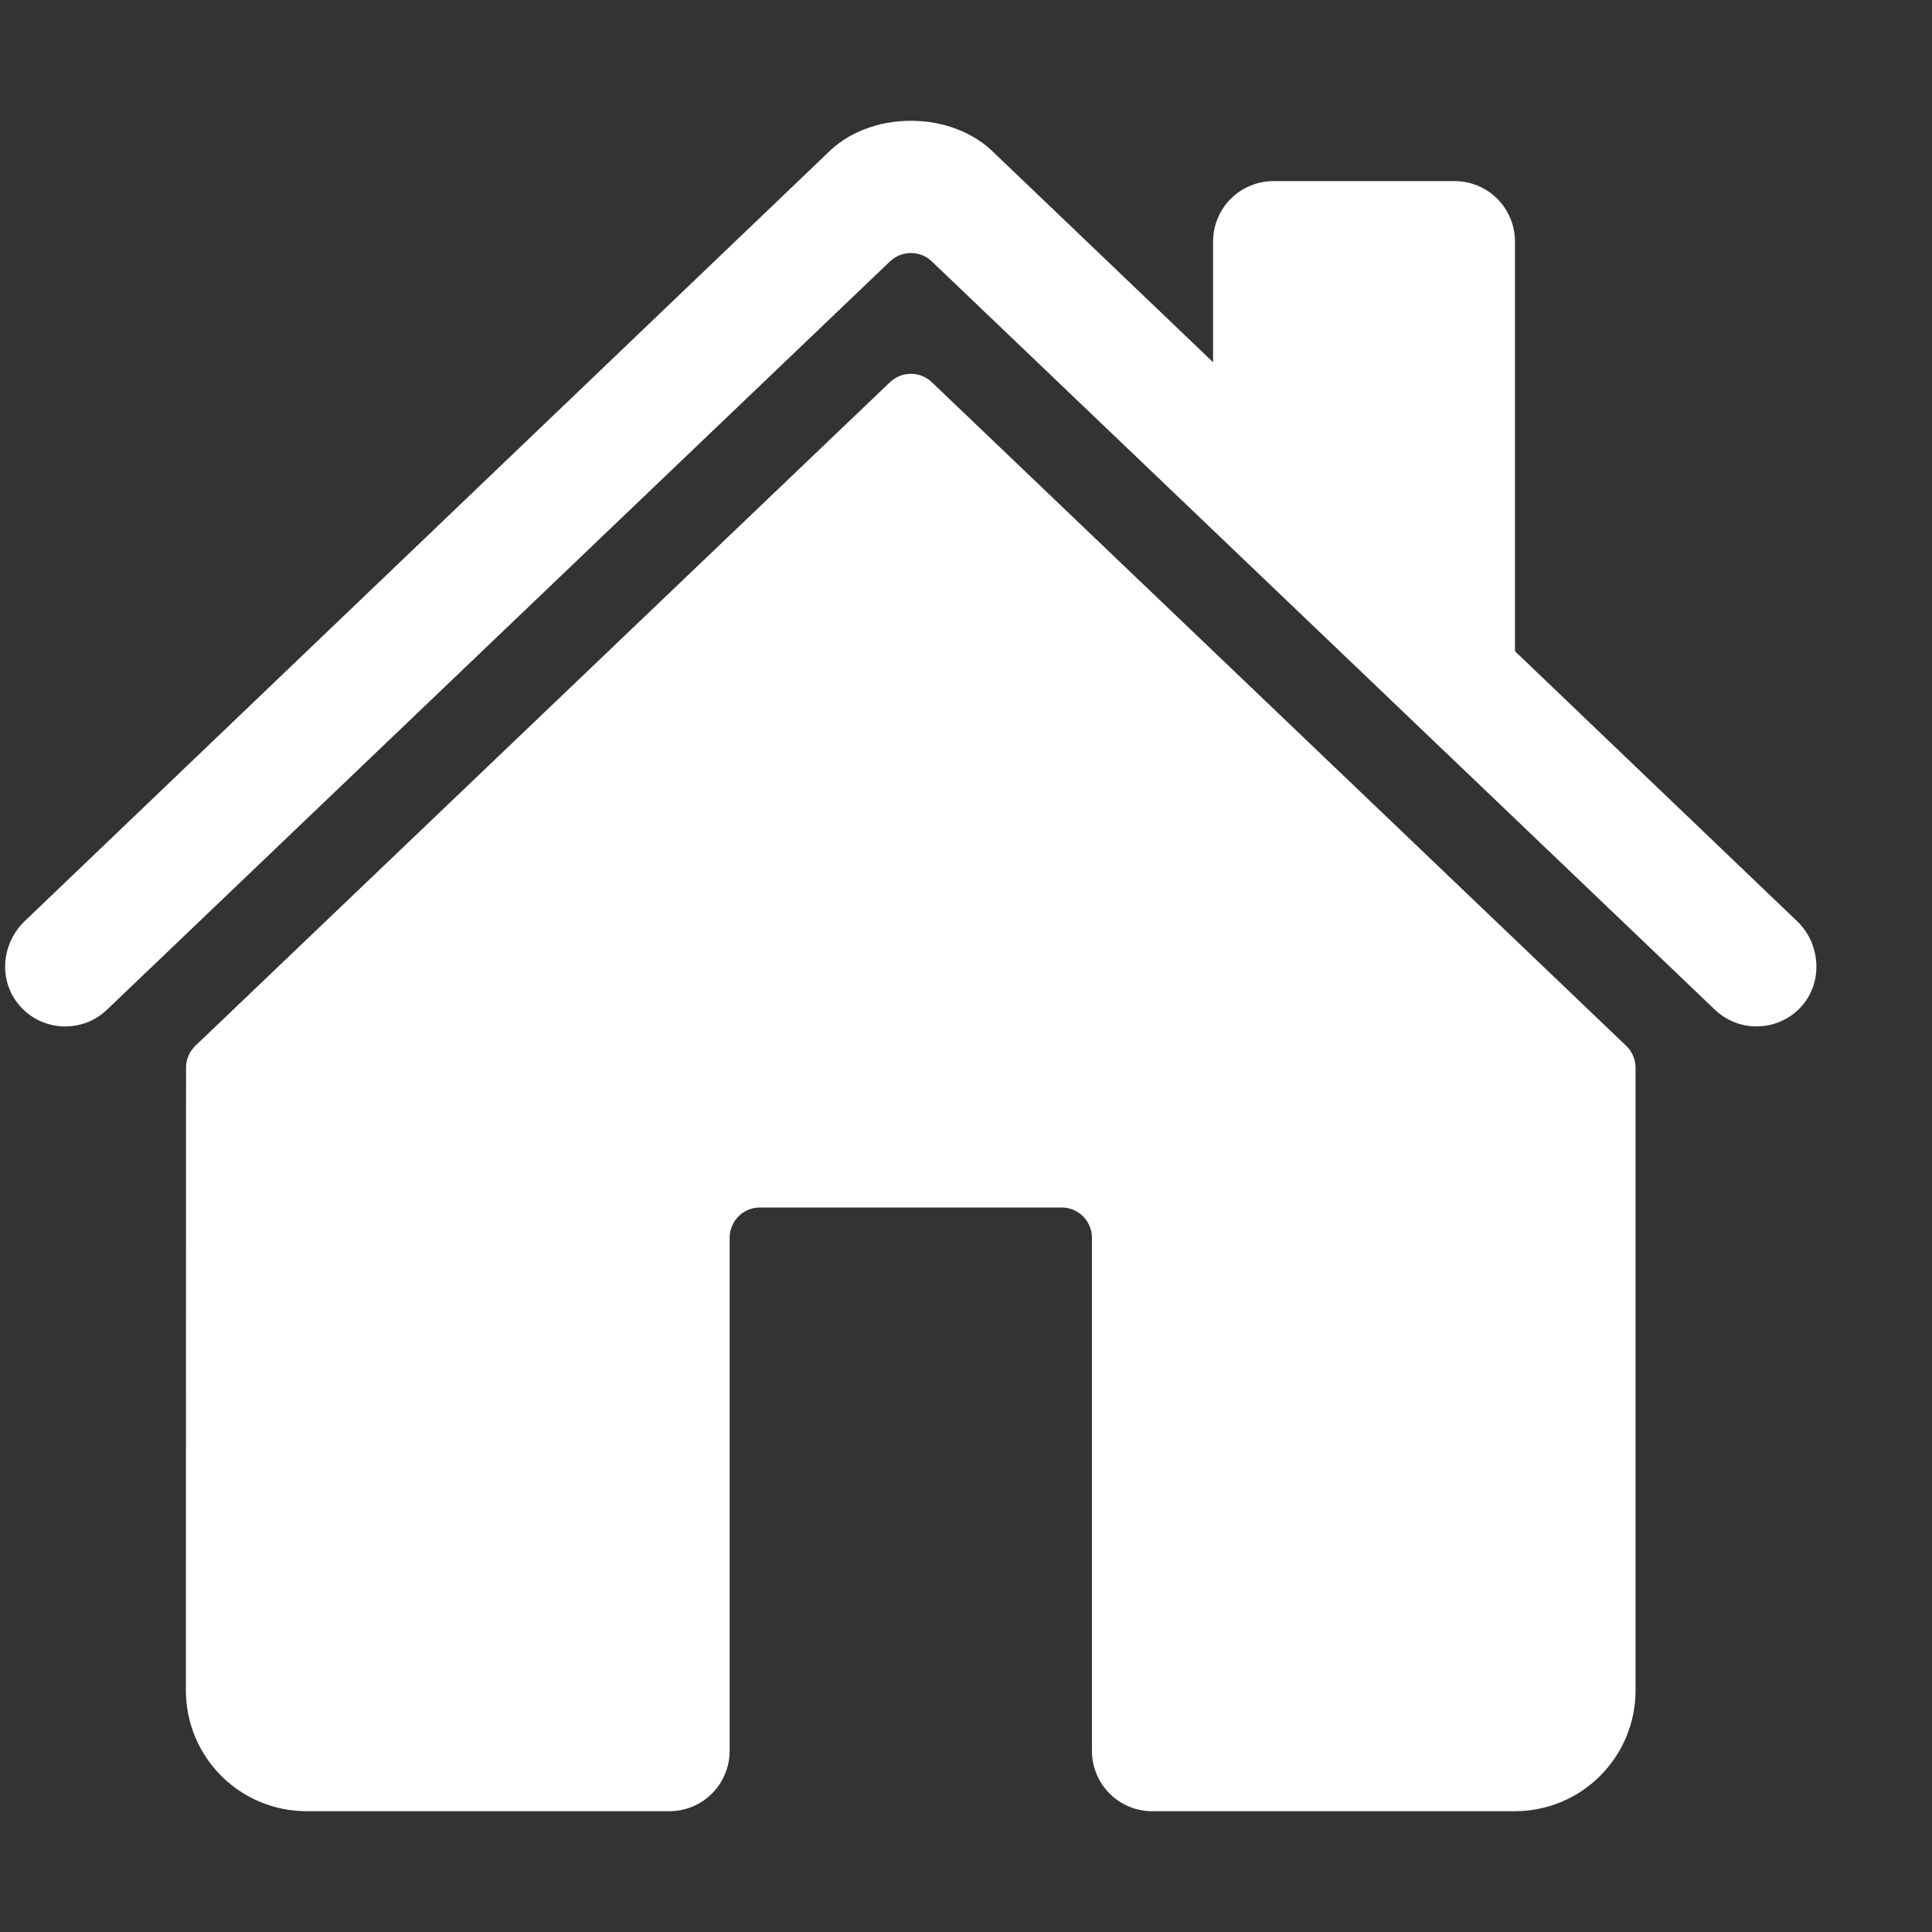 <svg width="27" height="27" viewBox="0 0 27 27" fill="none" xmlns="http://www.w3.org/2000/svg">
<rect x="0" y="0" width="27" height="27" fill="#333333" stroke="none"/>
<path d="M13.022 5.341C12.943 5.266 12.839 5.224 12.73 5.224C12.621 5.224 12.517 5.266 12.438 5.341L2.73 14.615C2.689 14.655 2.656 14.702 2.634 14.755C2.611 14.807 2.6 14.864 2.6 14.921L2.598 23.625C2.598 24.073 2.776 24.502 3.092 24.818C3.409 25.135 3.838 25.312 4.286 25.312H9.353C9.577 25.312 9.792 25.224 9.95 25.065C10.108 24.907 10.197 24.692 10.197 24.469V17.297C10.197 17.185 10.242 17.078 10.321 16.999C10.4 16.919 10.507 16.875 10.619 16.875H14.838C14.95 16.875 15.057 16.919 15.136 16.999C15.215 17.078 15.26 17.185 15.26 17.297V24.469C15.26 24.692 15.349 24.907 15.507 25.065C15.665 25.224 15.88 25.312 16.103 25.312H21.169C21.617 25.312 22.046 25.135 22.362 24.818C22.679 24.502 22.857 24.073 22.857 23.625V14.921C22.857 14.864 22.845 14.807 22.823 14.755C22.8 14.702 22.768 14.655 22.726 14.615L13.022 5.341Z" fill="white"/>
<path d="M25.116 12.875L21.172 9.101V3.375C21.172 3.151 21.083 2.937 20.925 2.778C20.767 2.62 20.552 2.531 20.328 2.531H17.797C17.573 2.531 17.358 2.62 17.2 2.778C17.042 2.937 16.953 3.151 16.953 3.375V5.062L13.899 2.142C13.613 1.853 13.188 1.688 12.729 1.688C12.271 1.688 11.847 1.853 11.561 2.143L0.344 12.874C0.016 13.191 -0.025 13.711 0.274 14.054C0.349 14.14 0.44 14.211 0.543 14.261C0.646 14.31 0.759 14.339 0.873 14.344C0.987 14.349 1.101 14.331 1.209 14.291C1.316 14.251 1.414 14.189 1.496 14.11L12.438 3.653C12.517 3.578 12.621 3.536 12.73 3.536C12.839 3.536 12.943 3.578 13.022 3.653L23.965 14.11C24.126 14.264 24.342 14.349 24.566 14.344C24.789 14.34 25.001 14.247 25.156 14.086C25.48 13.751 25.453 13.197 25.116 12.875Z" fill="white"/>
</svg>
